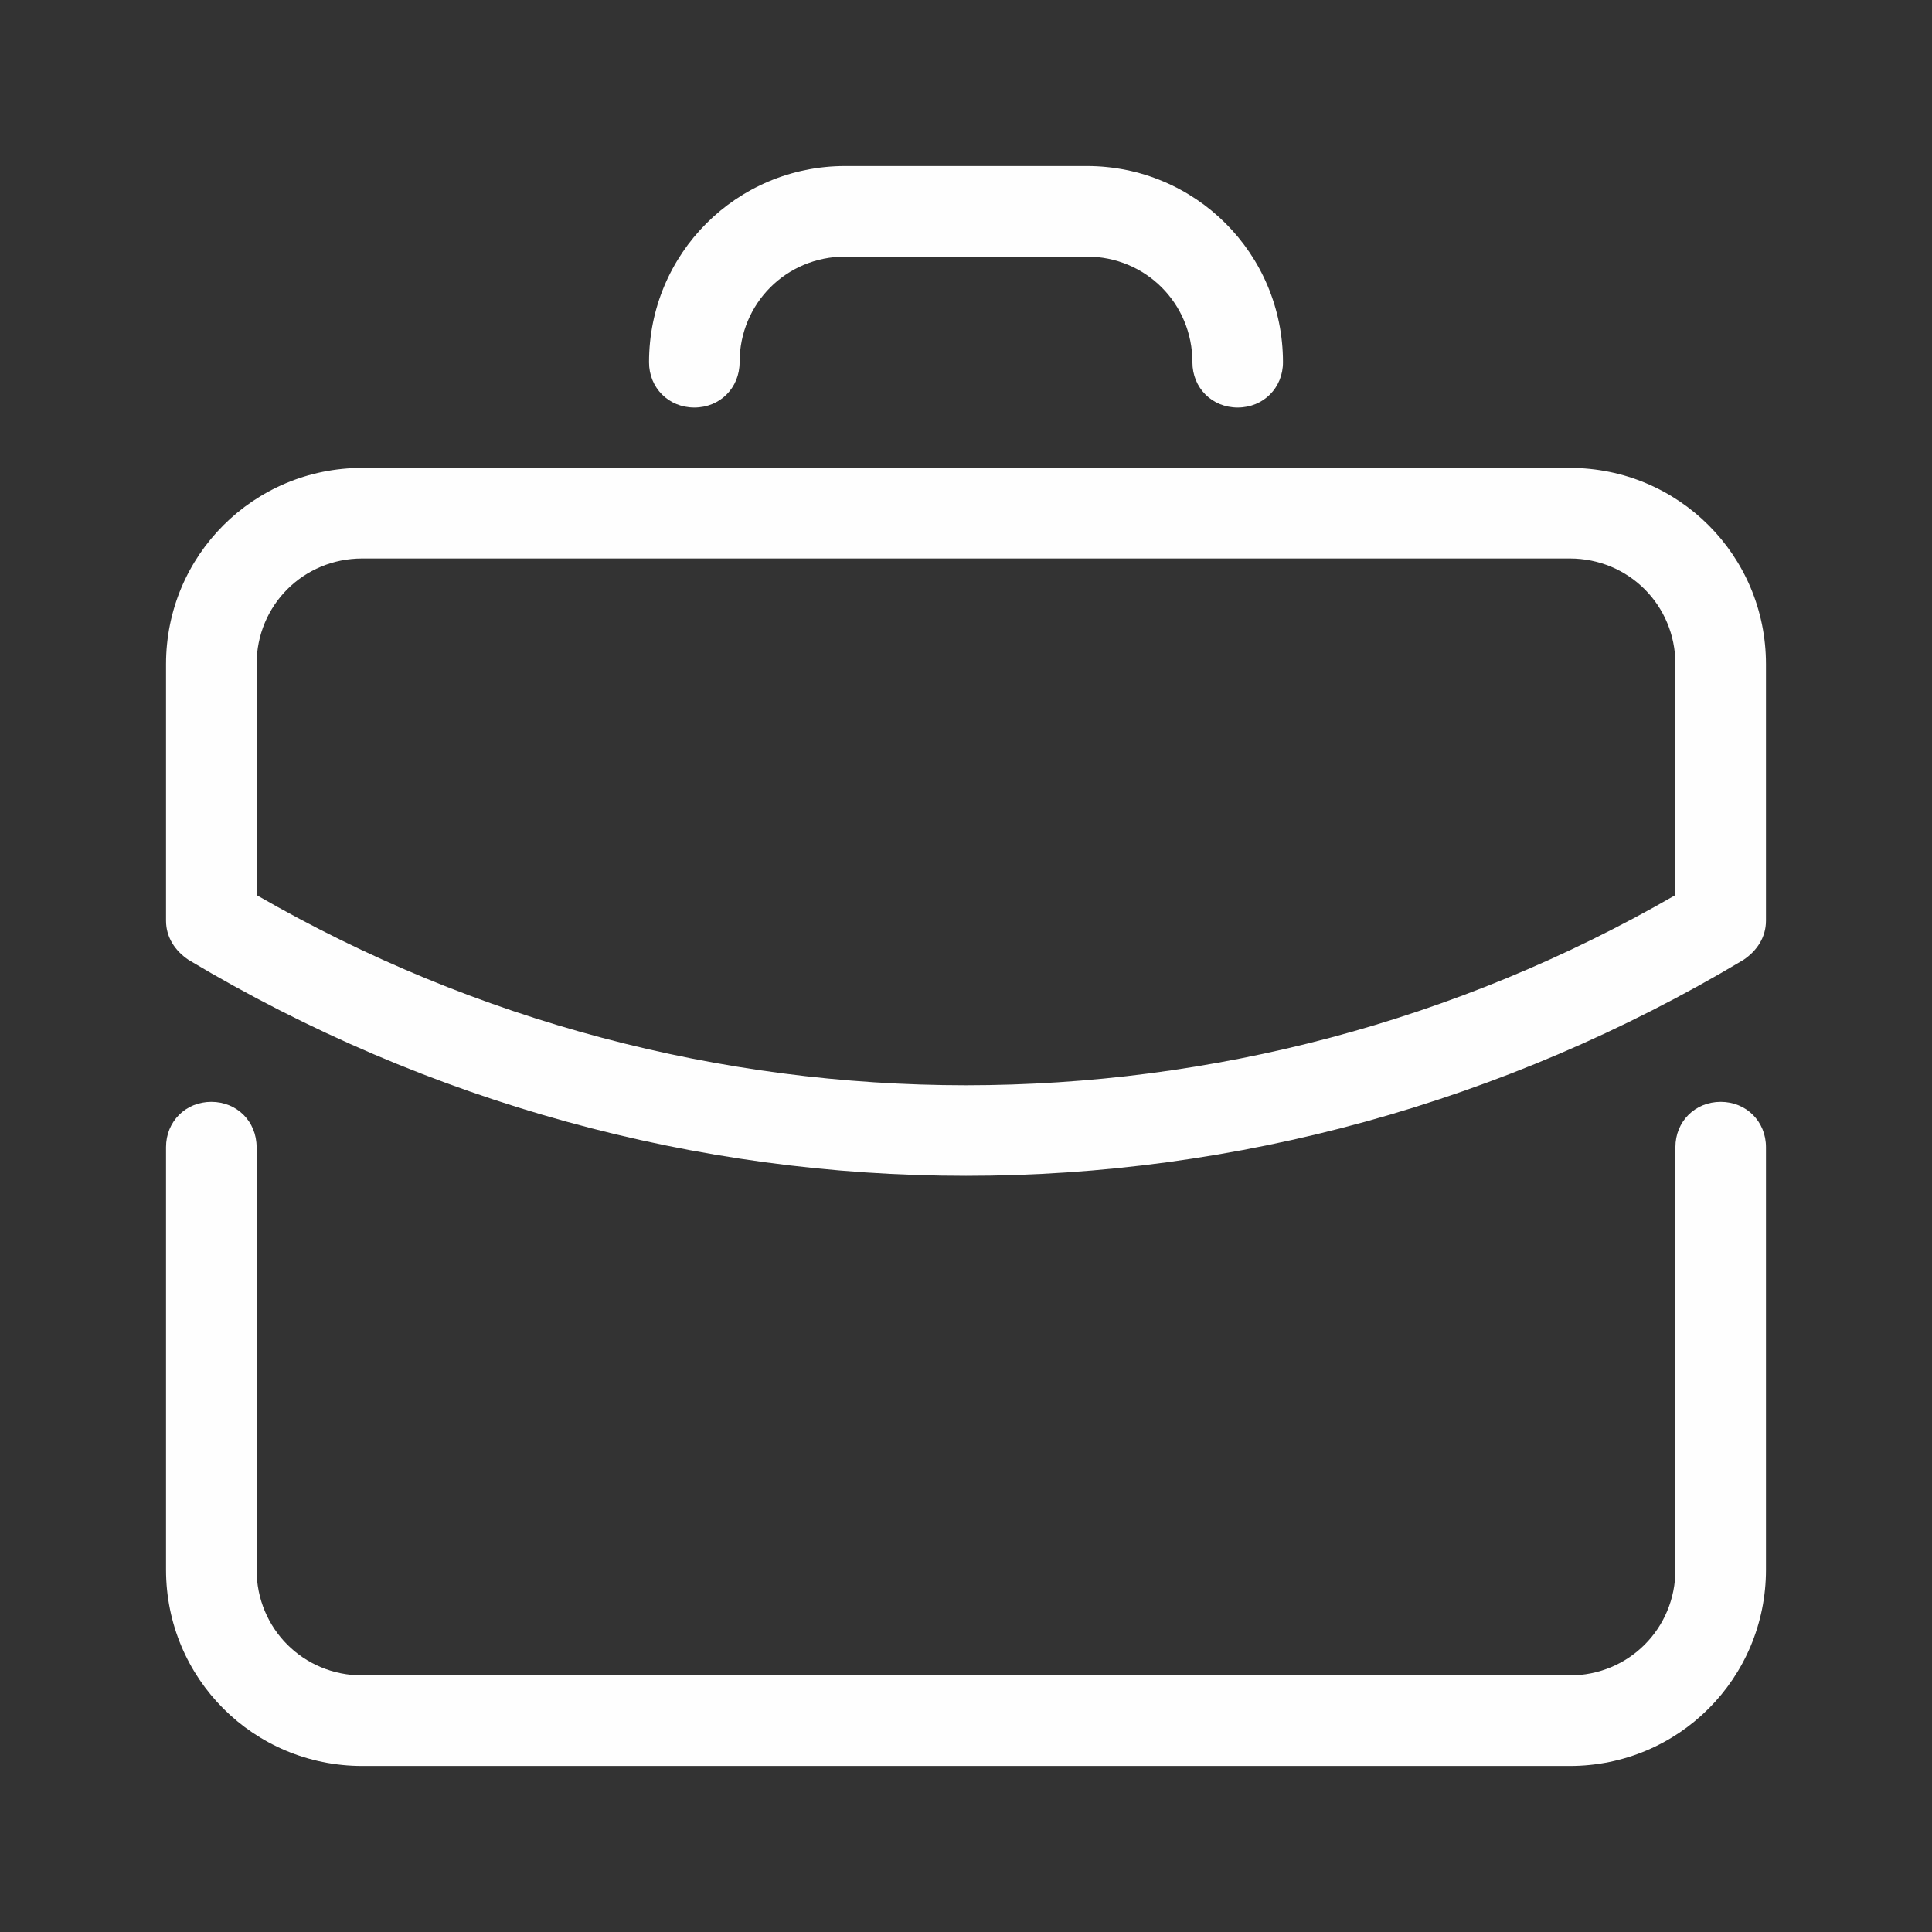 <svg xmlns="http://www.w3.org/2000/svg" xmlns:xlink="http://www.w3.org/1999/xlink" viewBox="0,0,256,256" width="128px" height="128px" fill-rule="nonzero"><rect x="0" y="0" width="256" height="256" fill="#333333" stroke="none"/><g fill="#fefefe" fill-rule="nonzero" stroke="none" stroke-width="1" stroke-linecap="butt" stroke-linejoin="miter" stroke-miterlimit="10" stroke-dasharray="" stroke-dashoffset="0" font-family="none" font-weight="none" font-size="none" text-anchor="none" style="mix-blend-mode: normal"><g transform="scale(2,2)"><path d="M56,11c-7.2,0 -13,5.8 -13,13c0,1.7 1.3,3 3,3c1.7,0 3,-1.3 3,-3c0,-3.9 3.1,-7 7,-7h16c3.9,0 7,3.1 7,7c0,1.7 1.3,3 3,3c1.7,0 3,-1.3 3,-3c0,-7.2 -5.8,-13 -13,-13zM24,31c-7.2,0 -13,5.8 -13,13v17c0,1.1 0.6,2 1.5,2.6c15.9,9.5 33.7,14.301 51.5,14.301c17.8,0 35.6,-4.801 51.5,-14.301c0.9,-0.6 1.5,-1.5 1.5,-2.6v-17c0,-7.2 -5.8,-13 -13,-13zM24,37h80c3.9,0 7,3.1 7,7v15.301c-29.1,16.8 -64.9,16.8 -94,0v-15.301c0,-3.9 3.1,-7 7,-7zM14,73c-1.7,0 -3,1.3 -3,3v28c0,7.2 5.8,13 13,13h80c7.2,0 13,-5.8 13,-13v-28c0,-1.7 -1.3,-3 -3,-3c-1.7,0 -3,1.3 -3,3v28c0,3.9 -3.1,7 -7,7h-80c-3.9,0 -7,-3.1 -7,-7v-28c0,-1.7 -1.3,-3 -3,-3z"></path></g></g></svg>